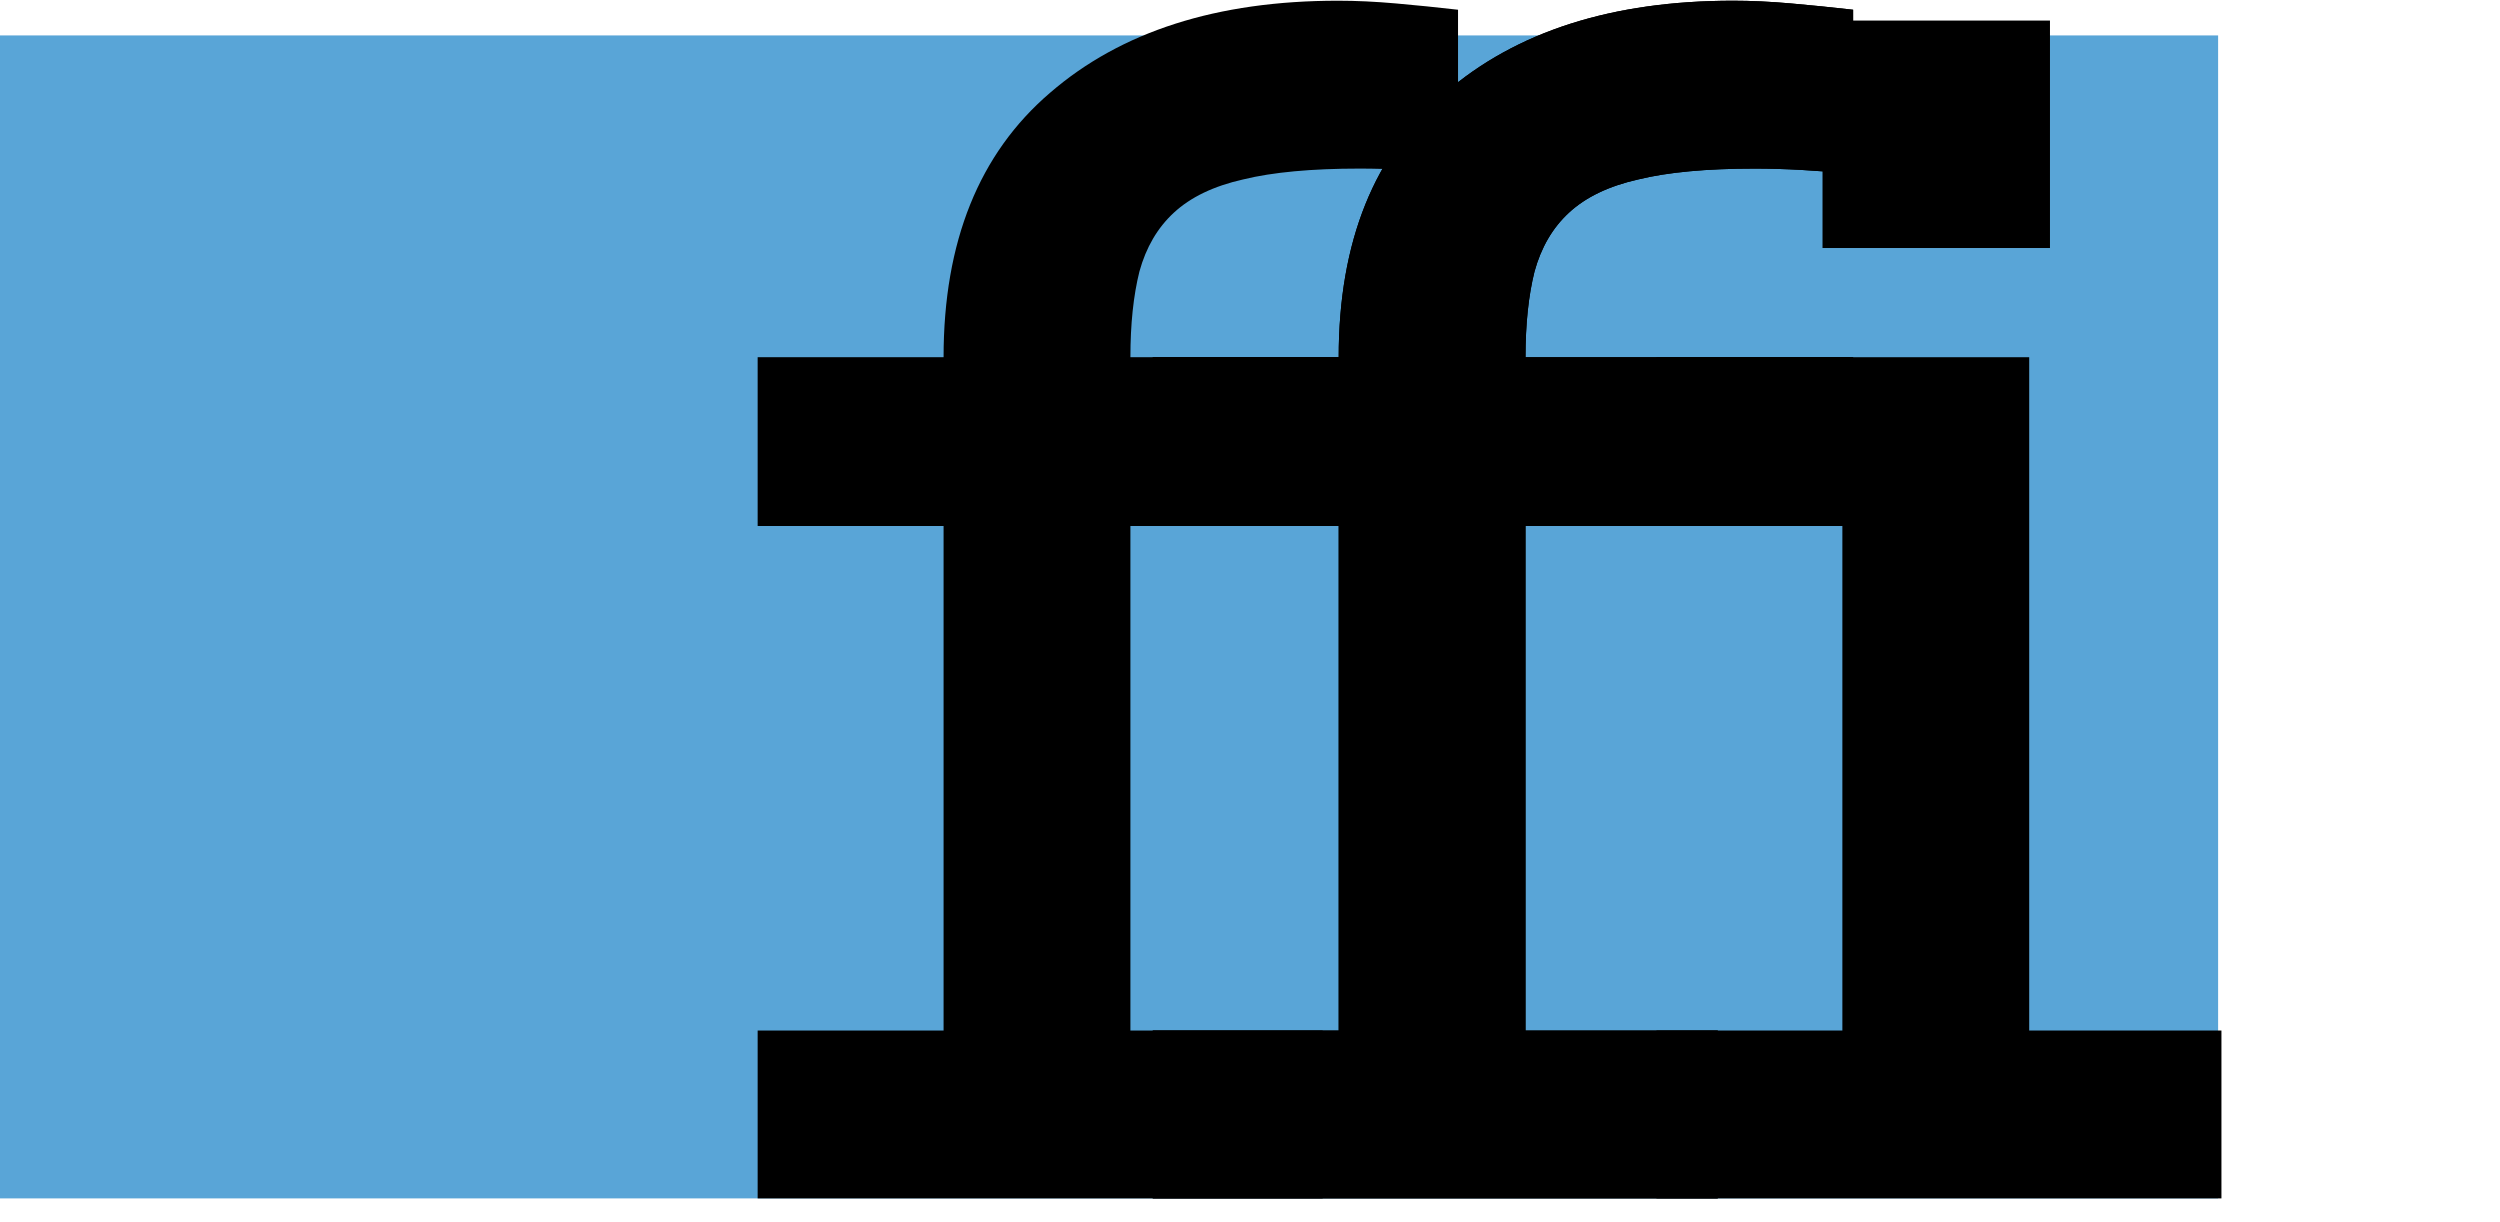 <svg width="1623" height="793" viewBox="0 0 1623 793" fill="none" xmlns="http://www.w3.org/2000/svg">
<rect y="23" width="1440" height="755" fill="#59A5D7"/>
<path d="M946.555 341.477H733.859V669.016H858.664V778H491.867V669.016H612.57V341.477H491.867V231.906H612.57C612.57 156.906 635.617 99.68 681.711 60.227C727.805 20.383 790.109 0.461 868.625 0.461C880.344 0.461 892.844 1.047 906.125 2.219C919.406 3.391 932.883 4.758 946.555 6.32V112.961C923.117 110.617 901.828 109.445 882.688 109.445C851.438 109.445 826.242 111.789 807.102 116.477C787.961 120.773 772.922 128 761.984 138.156C751.438 147.922 744.016 160.617 739.719 176.242C735.812 191.867 733.859 210.422 733.859 231.906H946.555V341.477Z" fill="black"/>
<path d="M1203.05 341.477H990.359V669.016H1115.16V778H748.367V669.016H869.07V341.477H748.367V231.906H869.07C869.07 156.906 892.117 99.68 938.211 60.227C984.305 20.383 1046.61 0.461 1125.12 0.461C1136.84 0.461 1149.34 1.047 1162.62 2.219C1175.91 3.391 1189.38 4.758 1203.05 6.32V112.961C1179.62 110.617 1158.33 109.445 1139.19 109.445C1107.94 109.445 1082.74 111.789 1063.6 116.477C1044.46 120.773 1029.42 128 1018.48 138.156C1007.94 147.922 1000.52 160.617 996.219 176.242C992.312 191.867 990.359 210.422 990.359 231.906H1203.05V341.477Z" fill="black"/>
<path d="M1203.05 341.477H990.359V669.016H1115.16V778H748.367V669.016H869.07V341.477H748.367V231.906H869.07C869.07 156.906 892.117 99.68 938.211 60.227C984.305 20.383 1046.61 0.461 1125.12 0.461C1136.84 0.461 1149.34 1.047 1162.62 2.219C1175.91 3.391 1189.38 4.758 1203.05 6.32V112.961C1179.62 110.617 1158.33 109.445 1139.19 109.445C1107.94 109.445 1082.74 111.789 1063.6 116.477C1044.46 120.773 1029.42 128 1018.48 138.156C1007.94 147.922 1000.52 160.617 996.219 176.242C992.312 191.867 990.359 210.422 990.359 231.906H1203.05V341.477Z" fill="black"/>
<path d="M1330.84 161.008H1183.18V13.352H1330.84V161.008ZM1442.16 778H1075.37V669.016H1196.07V341.477H1075.37V231.906H1317.36V669.016H1442.16V778Z" fill="black"/>
</svg>
